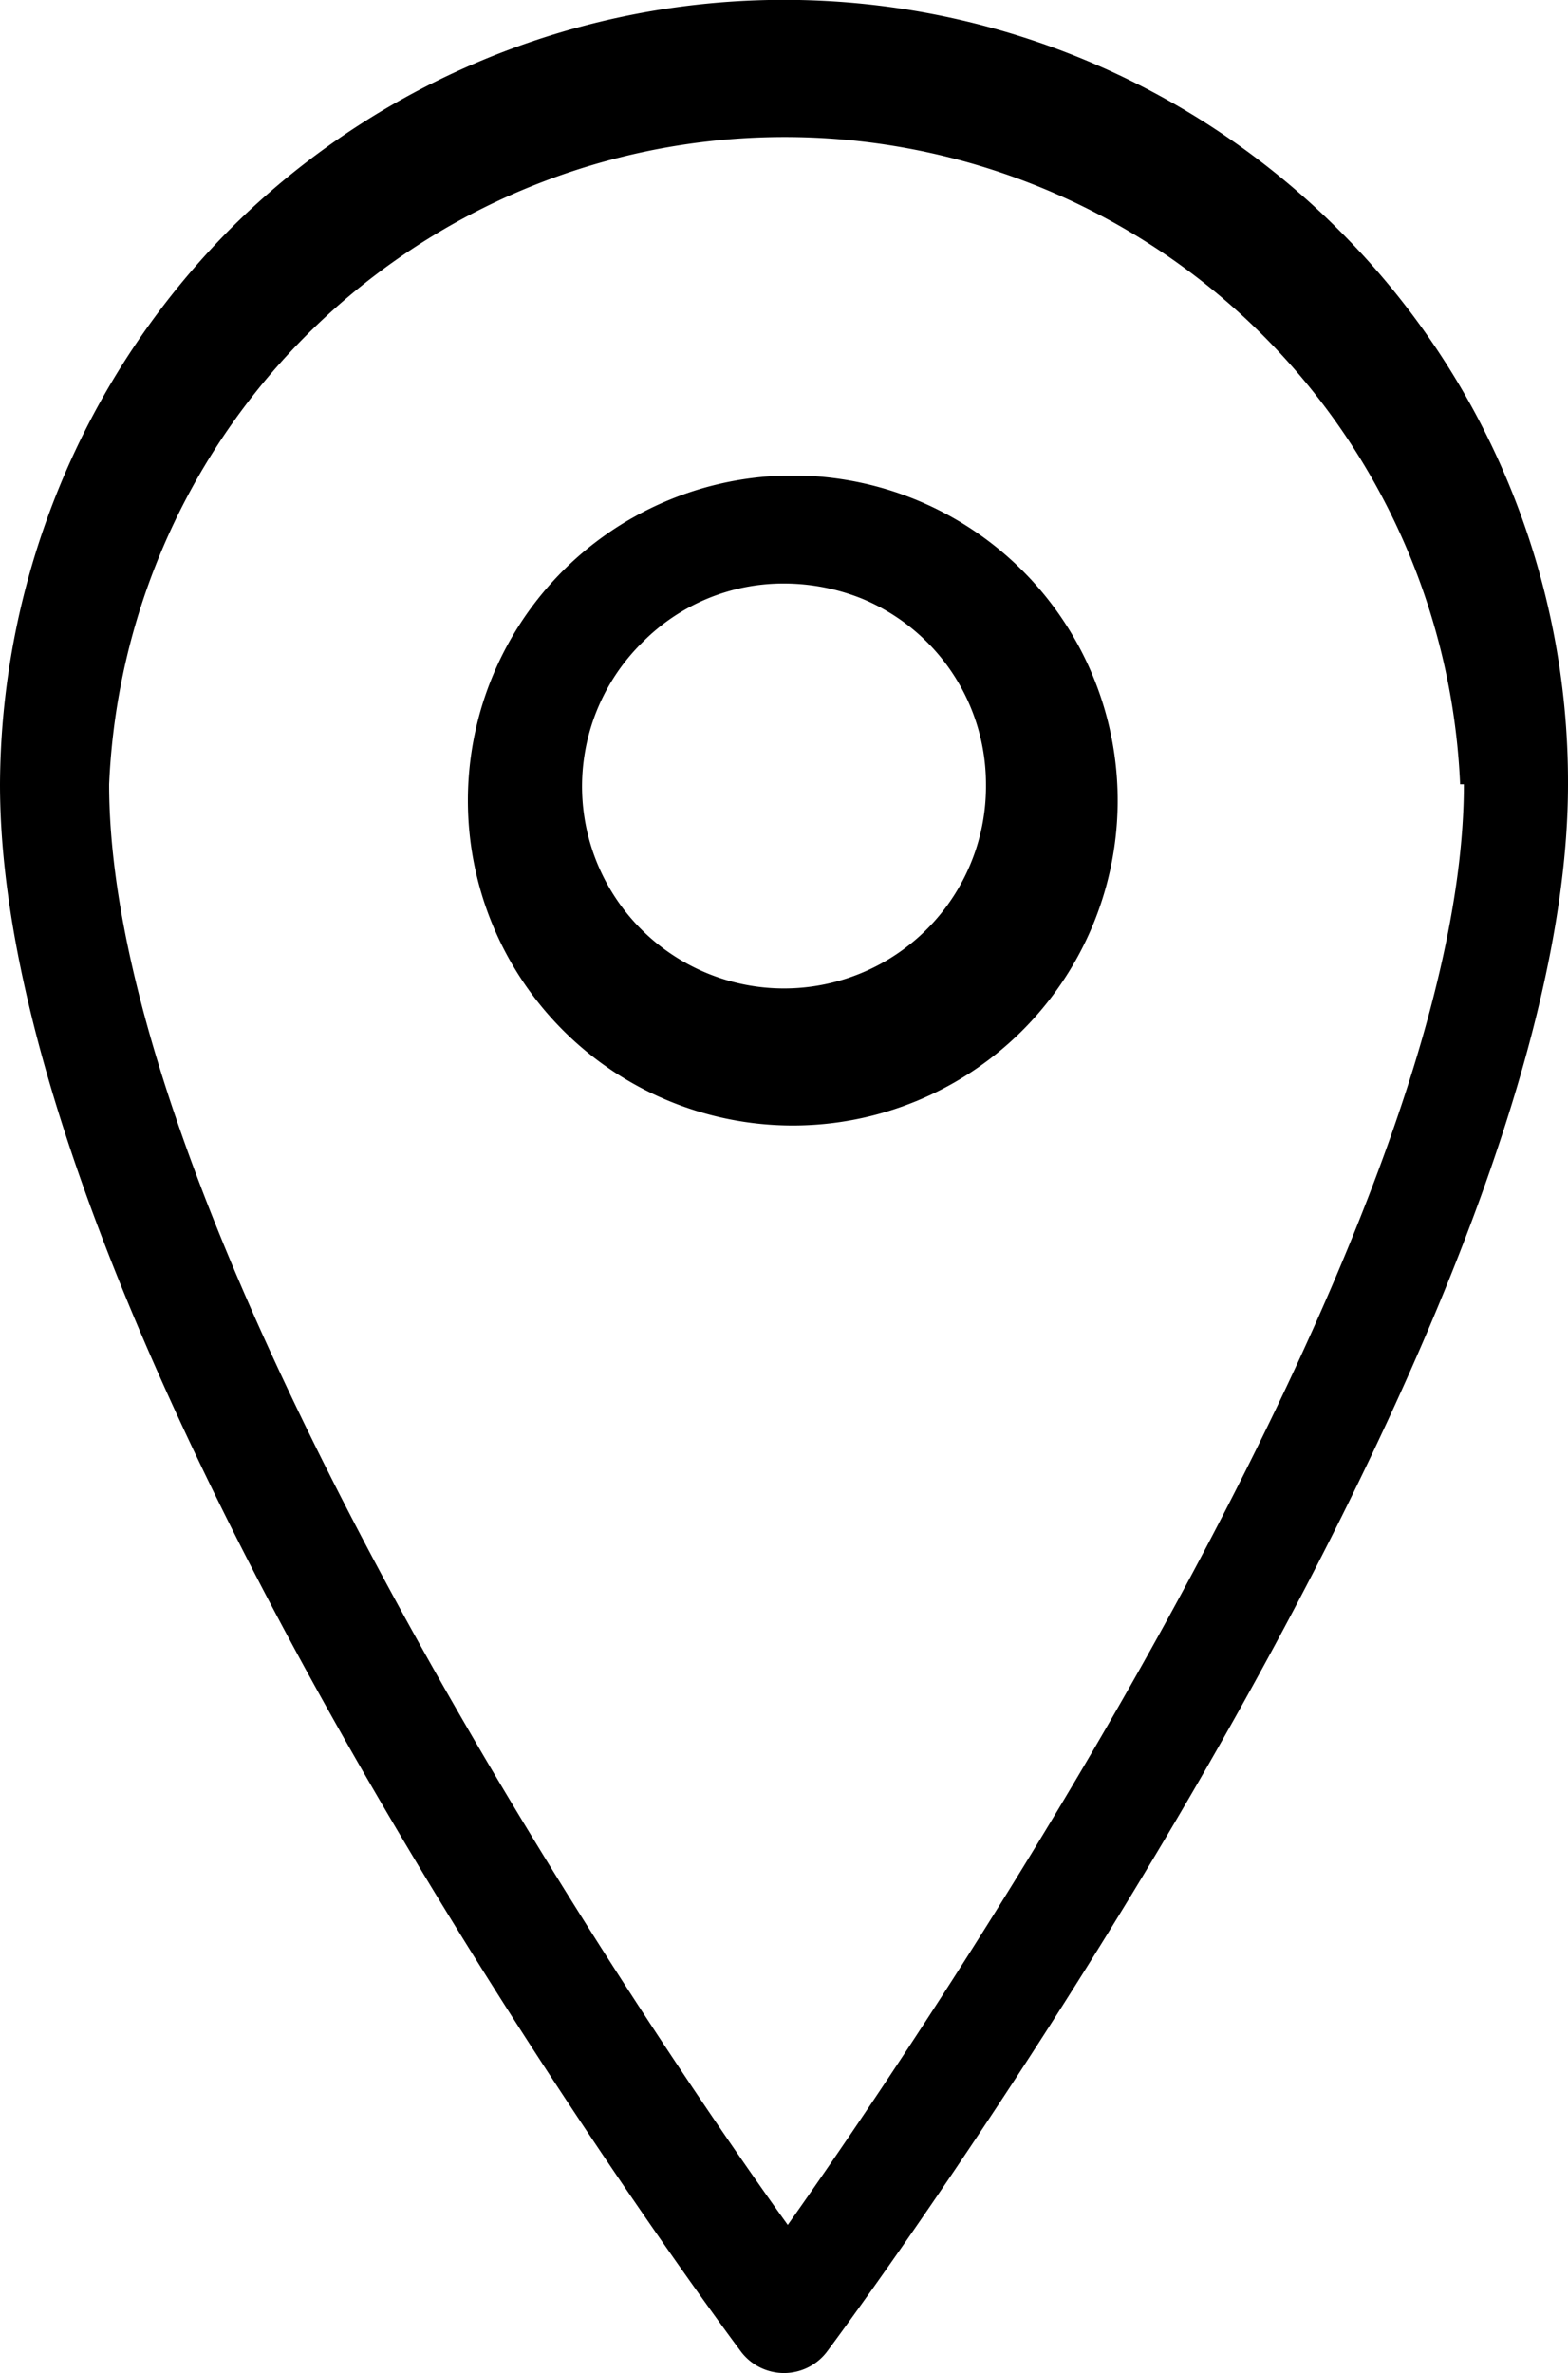 <svg xmlns="http://www.w3.org/2000/svg" viewBox="0 0 12.5 18.91"><g id="Layer_2" data-name="Layer 2"><g id="Layer_1-2" data-name="Layer 1"><path d="M10.67,1.83a6.25,6.25,0,0,0-8.84,0A6.33,6.33,0,0,0,0,6.25c0,4.5,5.66,12.16,5.9,12.48a.43.43,0,0,0,.7,0c.24-.32,5.9-8,5.9-12.48A6.21,6.21,0,0,0,10.67,1.83Zm1,4.42c0,3.58-4.25,9.87-5.39,11.48C5.12,16.12.87,9.83.87,6.25a5.39,5.39,0,0,1,10.77,0Z"/><path d="M6.39,3.79H6.25a2.59,2.59,0,1,0,.14,0ZM7.86,6.25A1.61,1.61,0,1,1,5.12,5.12a1.58,1.58,0,0,1,1.13-.47,1.67,1.67,0,0,1,.62.12A1.6,1.6,0,0,1,7.86,6.25Z"/></g></g></svg>